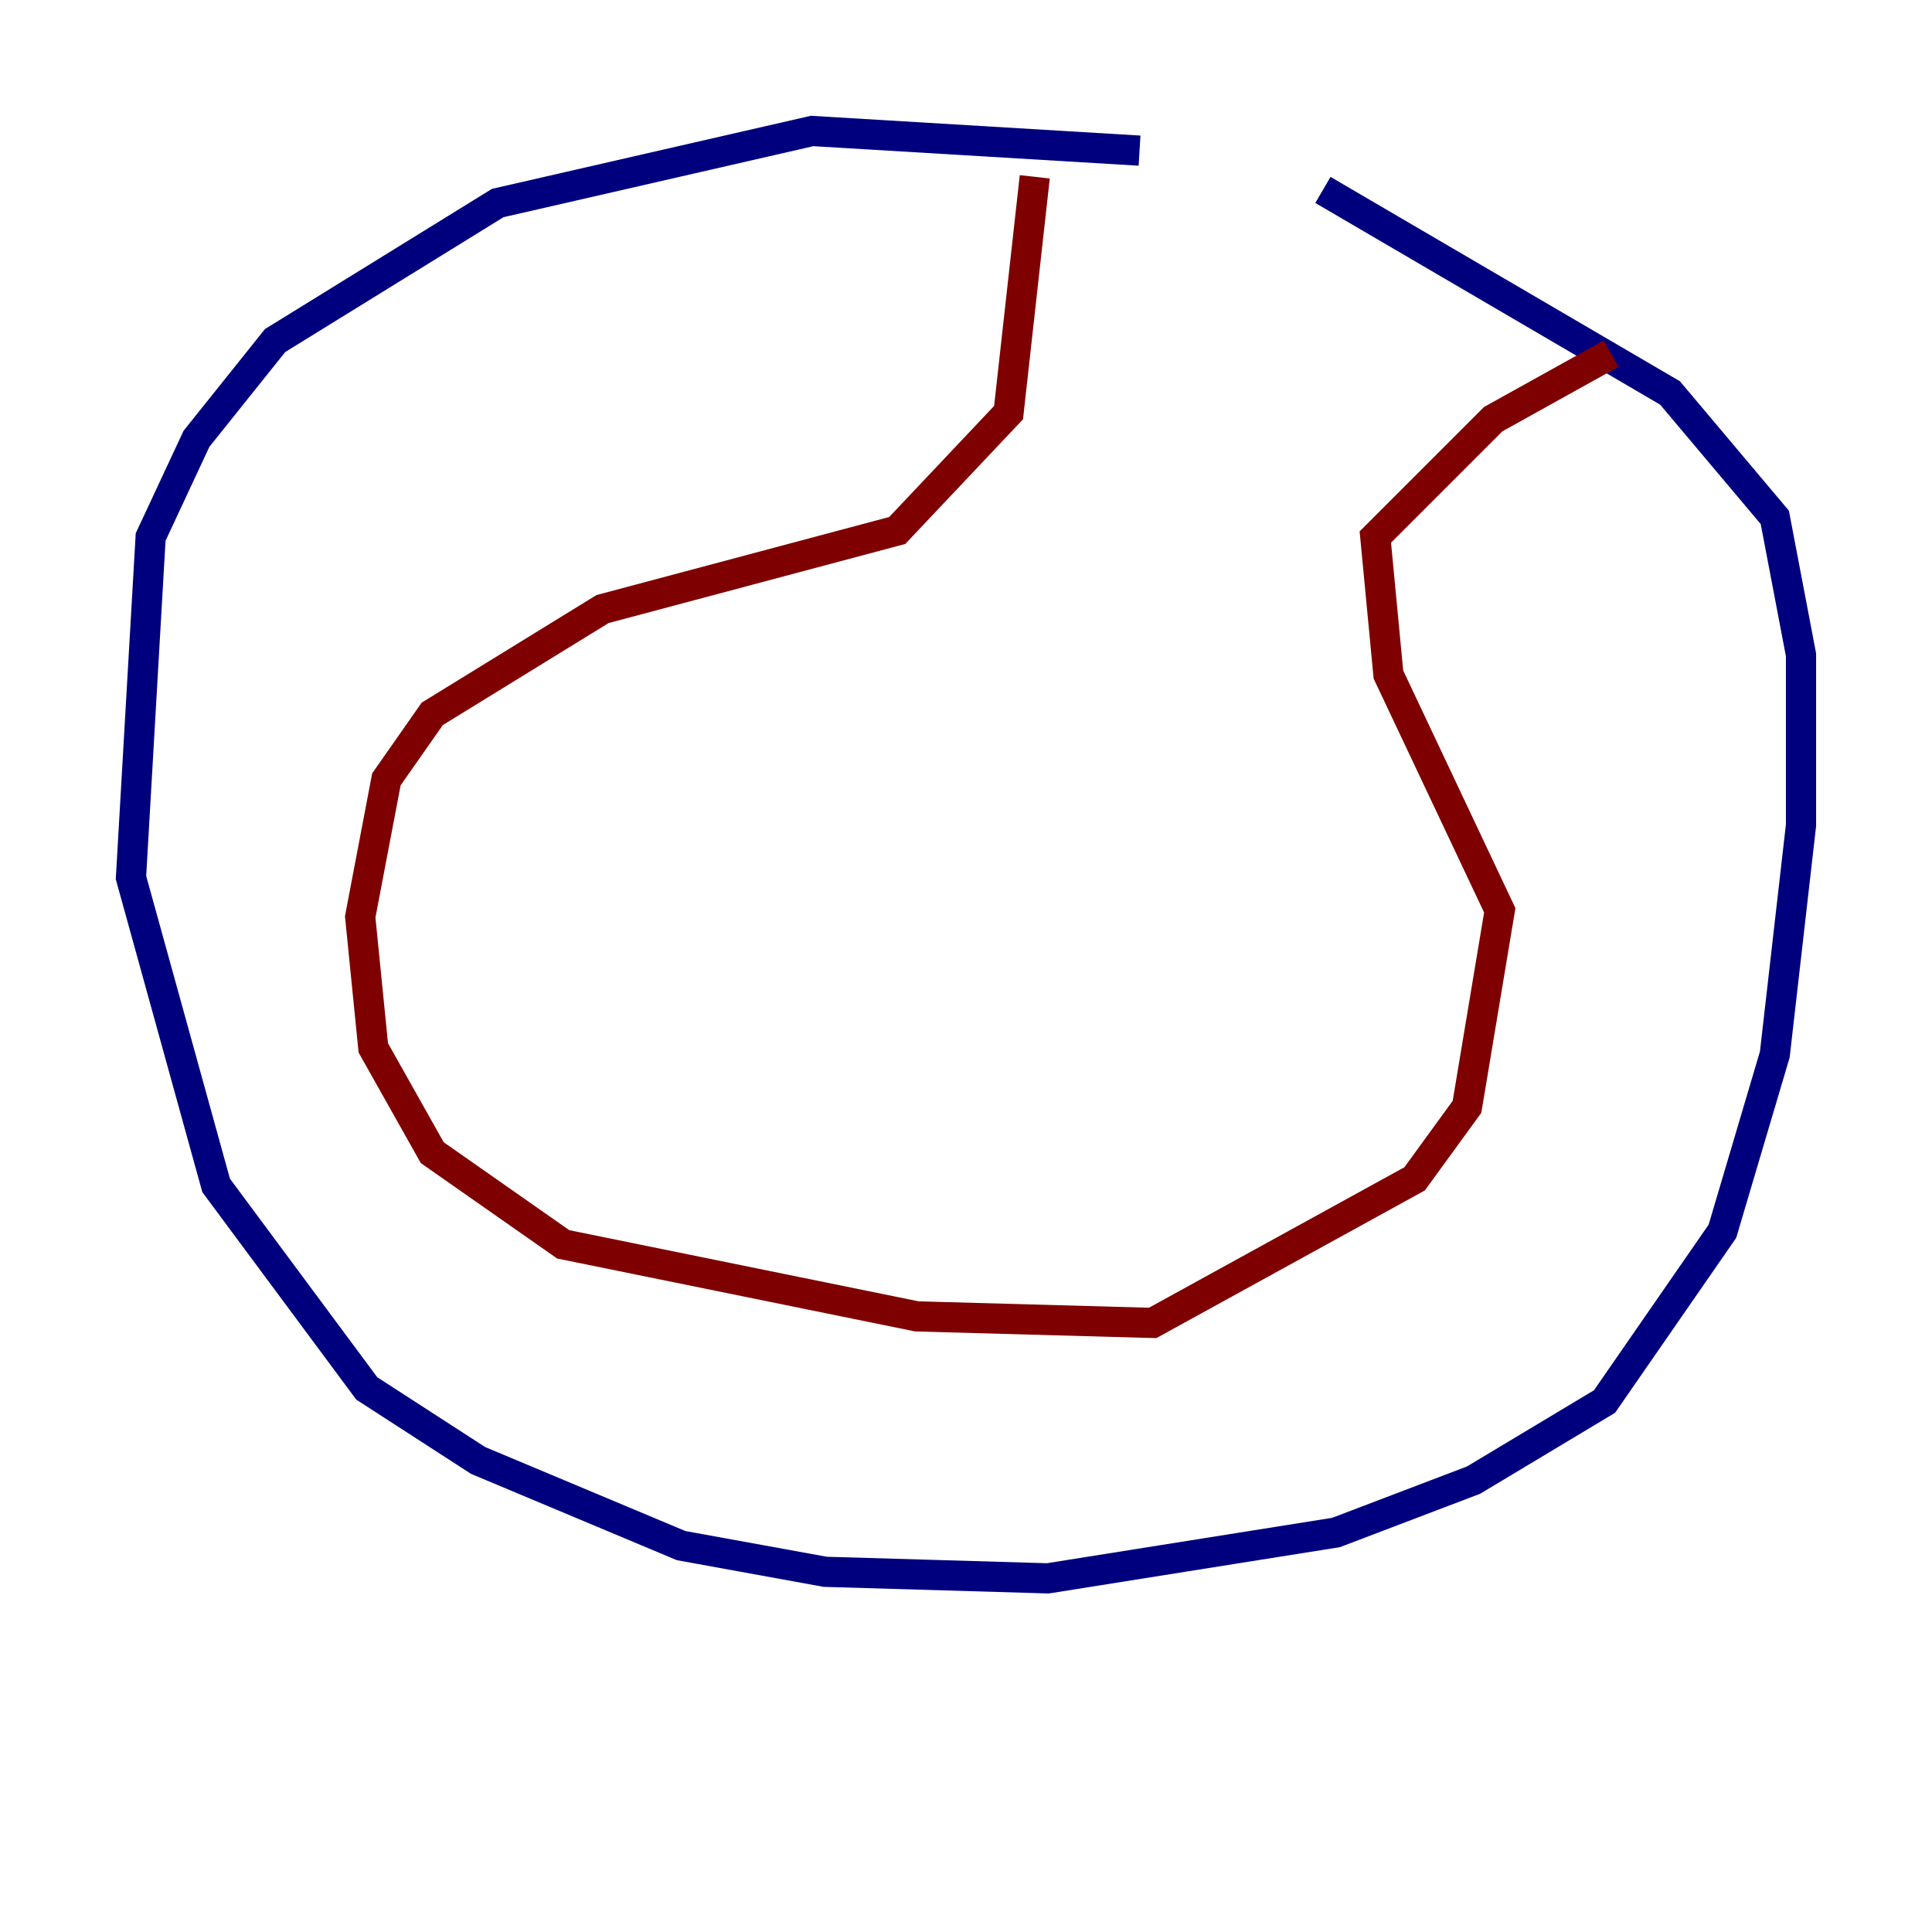 <?xml version="1.0" encoding="utf-8" ?>
<svg baseProfile="tiny" height="128" version="1.2" viewBox="0,0,128,128" width="128" xmlns="http://www.w3.org/2000/svg" xmlns:ev="http://www.w3.org/2001/xml-events" xmlns:xlink="http://www.w3.org/1999/xlink"><defs /><polyline fill="none" points="75.498,9.98 53.803,8.678 32.976,13.451 18.224,22.563 13.017,29.071 9.98,35.58 8.678,58.142 14.319,78.536 24.298,91.986 31.675,96.759 45.125,102.4 54.671,104.136 69.424,104.57 88.515,101.532 97.627,98.061 106.305,92.854 114.115,81.573 117.586,69.858 119.322,54.671 119.322,43.39 117.586,34.278 110.644,26.034 87.647,12.583" stroke="#00007f" stroke-width="2" /><polyline fill="none" points="68.556,11.715 66.82,27.336 59.444,35.146 39.919,40.352 28.637,47.295 25.6,51.634 23.864,60.746 24.732,69.424 28.637,76.366 37.315,82.441 60.746,87.214 76.366,87.647 93.722,78.102 97.193,73.329 99.363,60.312 91.986,44.691 91.119,35.58 98.929,27.77 106.739,23.43" stroke="#7f0000" stroke-width="2" /></svg>